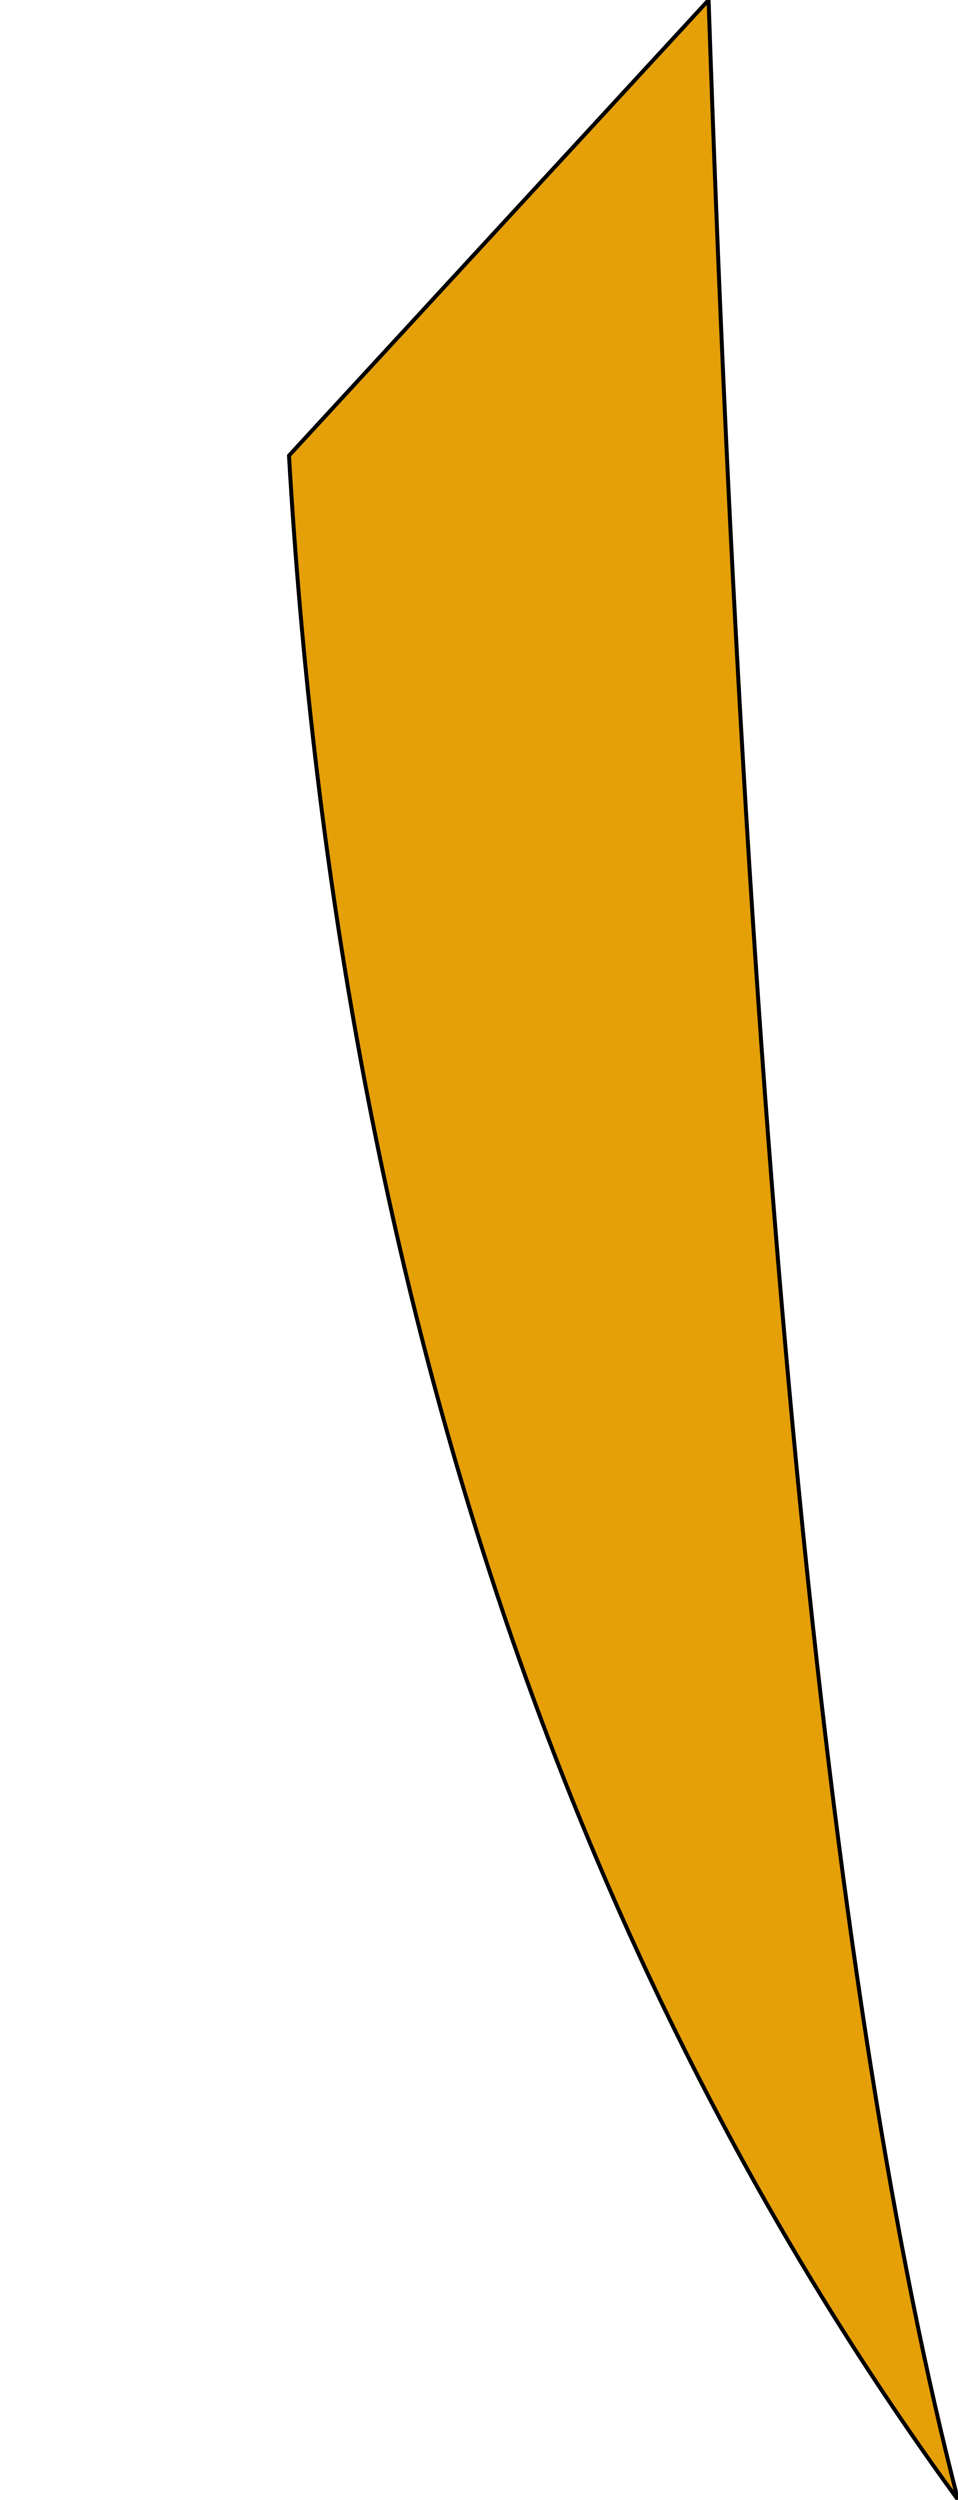 <?xml version="1.0" encoding="UTF-8" standalone="no"?>
<svg xmlns:xlink="http://www.w3.org/1999/xlink" height="31.55px" width="12.1px" xmlns="http://www.w3.org/2000/svg">
  <g transform="matrix(1.0, 0.0, 0.0, 1.0, 5.6, 5.05)">
    <path d="M-1.95 0.7 Q-1.05 16.15 6.5 26.5 4.1 17.25 3.35 -5.05 L-1.95 0.7" fill="#e59f07" fill-rule="evenodd" stroke="none">
      <animate attributeName="fill" dur="2s" repeatCount="indefinite" values="#e59f07;#e59f08"/>
      <animate attributeName="fill-opacity" dur="2s" repeatCount="indefinite" values="1.0;1.0"/>
      <animate attributeName="d" dur="2s" repeatCount="indefinite" values="M-1.95 0.7 Q-1.05 16.15 6.5 26.5 4.1 17.25 3.35 -5.05 L-1.95 0.7;M-1.95 0.7 Q-11.4 15.95 3.5 22.85 -4.7 14.1 3.35 -5.05 L-1.95 0.7"/>
    </path>
    <path d="M-1.95 0.7 L3.35 -5.05 Q4.1 17.25 6.5 26.5 -1.05 16.15 -1.95 0.7 L3.35 -5.05 Q4.1 17.25 6.5 26.5 -1.05 16.15 -1.95 0.7" fill="none" stroke="#000000" stroke-linecap="round" stroke-linejoin="round" stroke-width="0.05">
      <animate attributeName="stroke" dur="2s" repeatCount="indefinite" values="#000000;#000001"/>
      <animate attributeName="stroke-width" dur="2s" repeatCount="indefinite" values="0.05;0.05"/>
      <animate attributeName="fill-opacity" dur="2s" repeatCount="indefinite" values="1.0;1.0"/>
      <animate attributeName="d" dur="2s" repeatCount="indefinite" values="M-1.95 0.7 L3.35 -5.05 Q4.1 17.25 6.5 26.5 -1.05 16.15 -1.95 0.7 L3.35 -5.05 Q4.1 17.25 6.5 26.5 -1.05 16.15 -1.95 0.7;M-1.95 0.7 L3.35 -5.05 Q-4.7 14.1 3.5 22.85 -11.4 15.95 -1.95 0.7 L3.35 -5.05 Q-4.7 14.1 3.5 22.85 -11.4 15.95 -1.95 0.7"/>
    </path>
  </g>
</svg>
